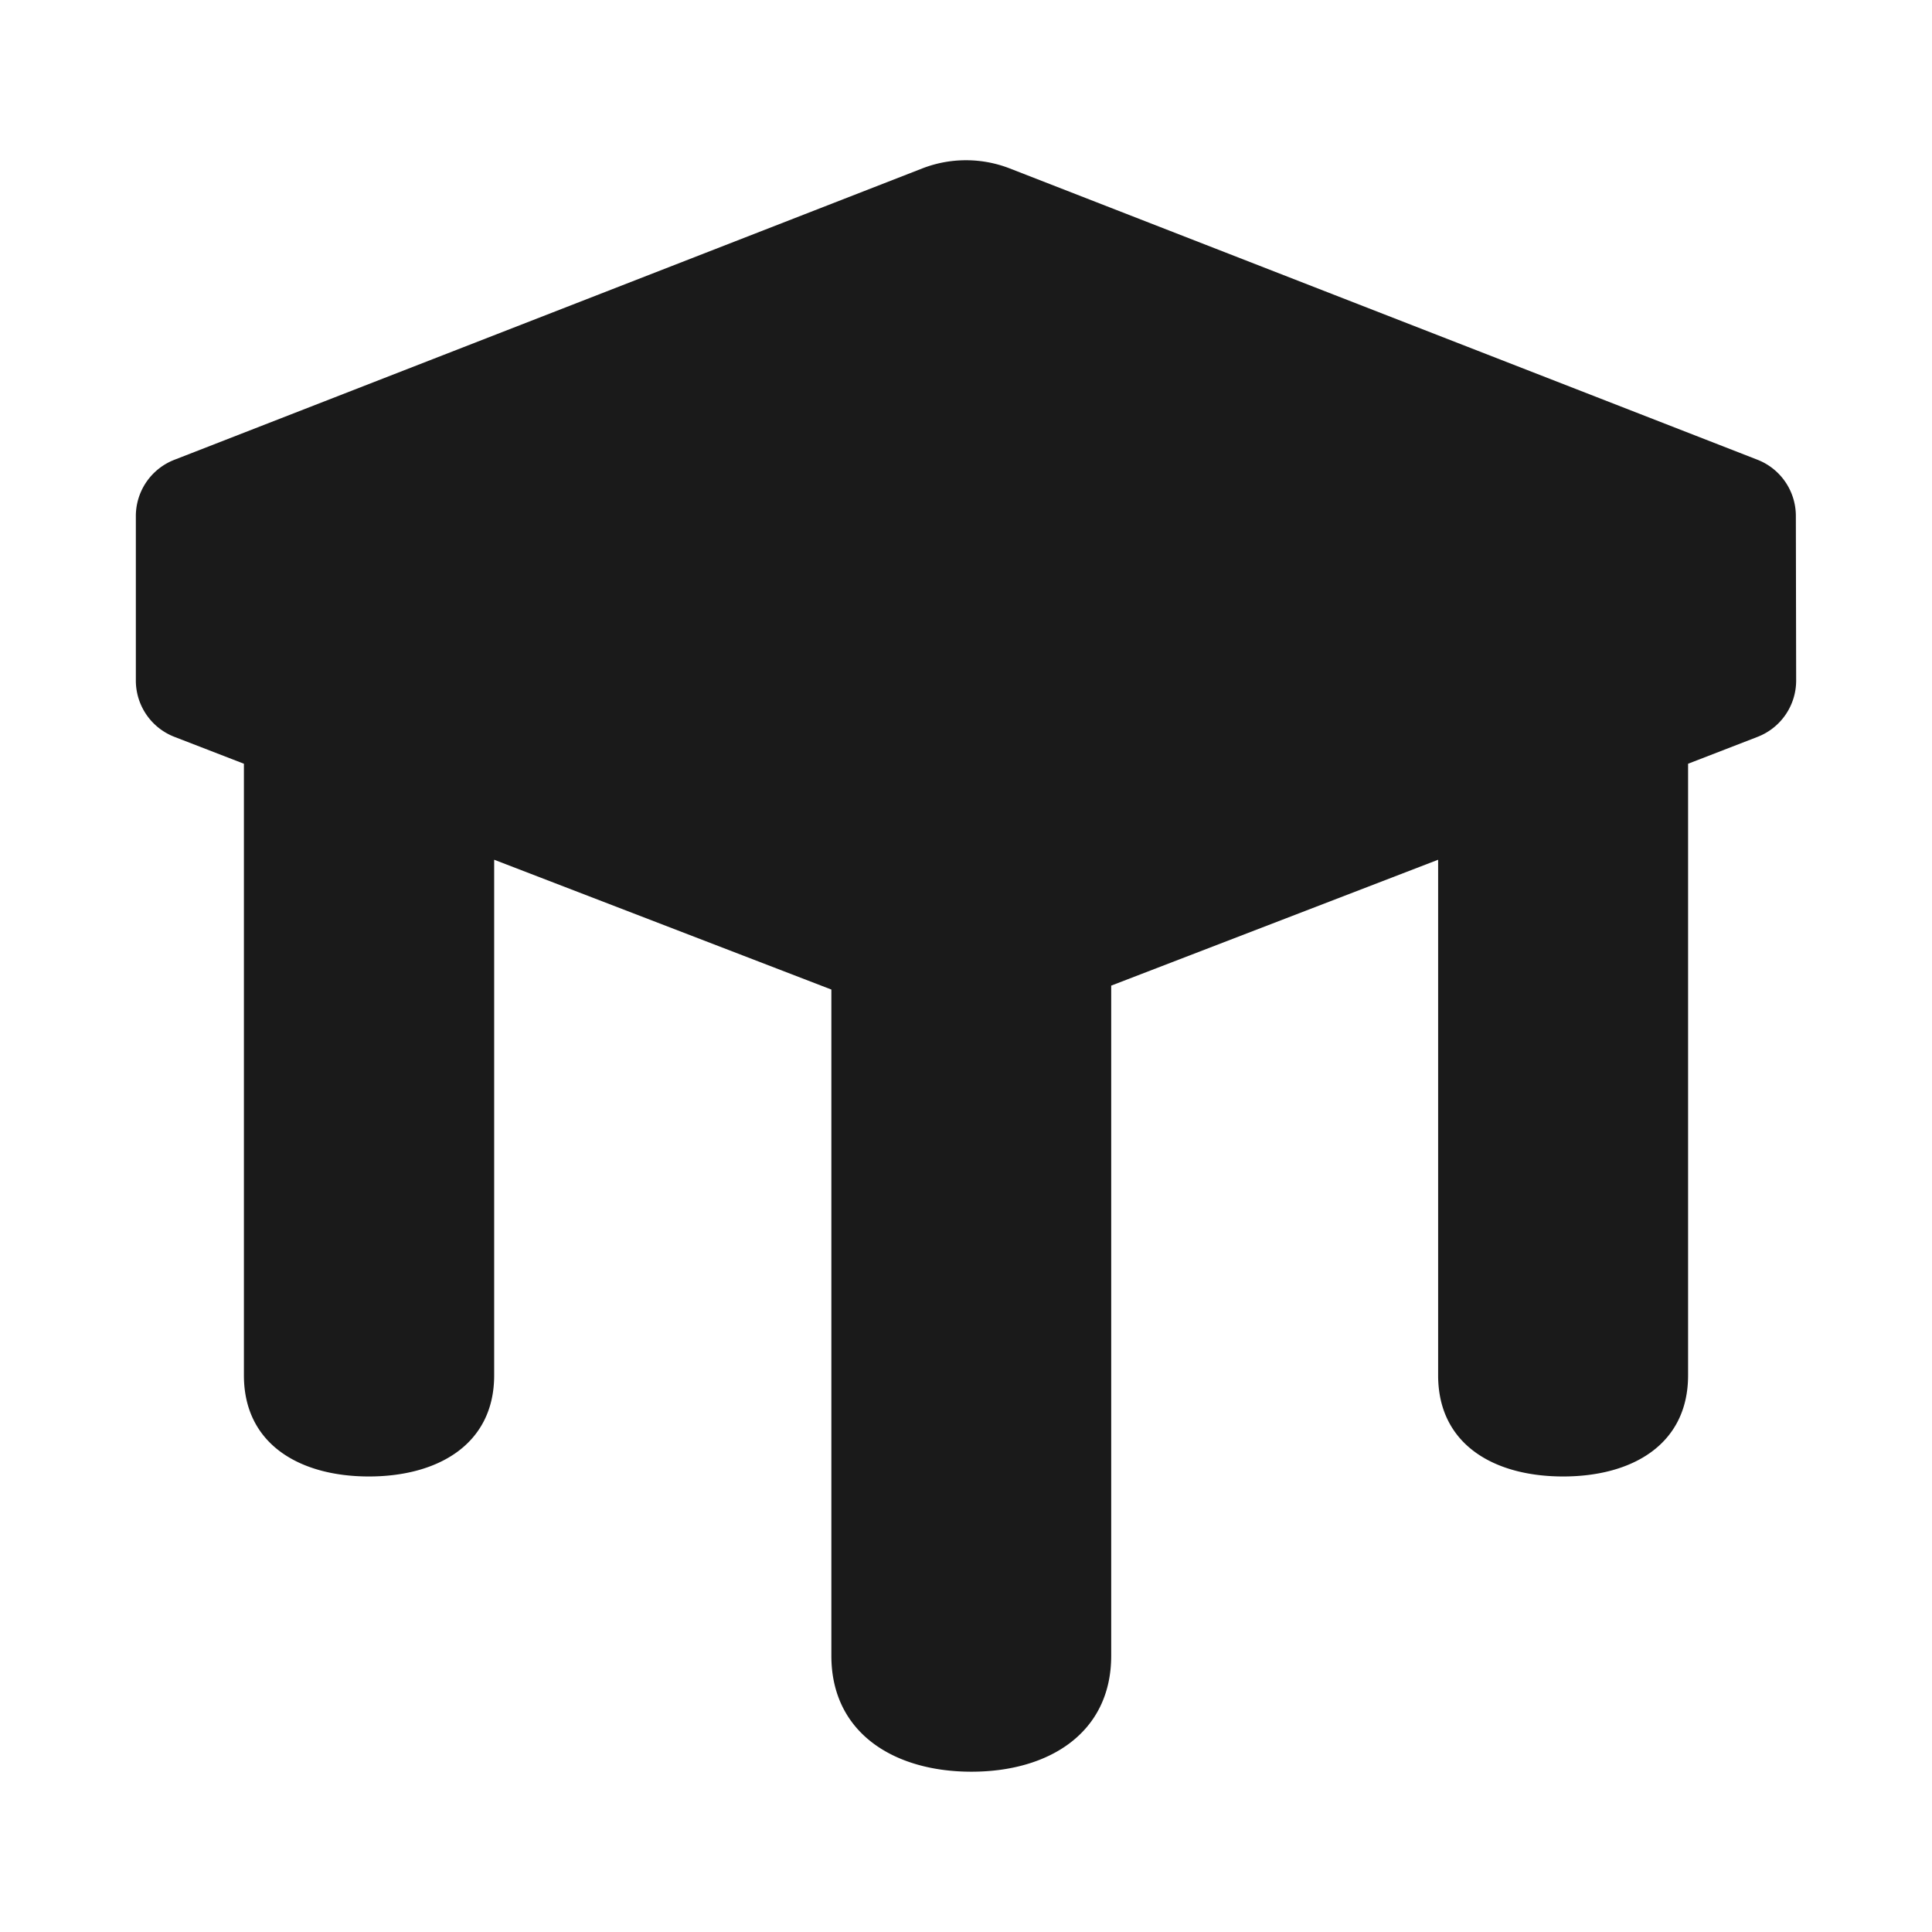 <svg xmlns="http://www.w3.org/2000/svg" viewBox="0 0 64 64"><defs><style>.cls-1,.cls-2{fill:#1a1a1a;}.cls-1{opacity:0;}</style></defs><title>Table Flat Black</title><g id="Layer_2" data-name="Layer 2"><g id="Layer_3" data-name="Layer 3"><rect class="cls-1" width="64" height="64"/><path class="cls-2" d="M59.49,17.09a2,2,0,0,0-1.27-1.86L33.45,5.58a4,4,0,0,0-2.9,0L5.78,15.23A2,2,0,0,0,4.5,17.09v5.46a2,2,0,0,0,1.28,1.86l2.3.89V45.56c0,2.29,1.86,3.35,4.14,3.35s4.15-1.06,4.15-3.35V28.48l11.17,4.3V54.85c0,2.56,2.08,3.84,4.64,3.84s4.63-1.28,4.63-3.84V32.65l10.83-4.17V45.56c0,2.29,1.85,3.35,4.14,3.35s4.14-1.06,4.14-3.35V25.3l2.3-.89a2,2,0,0,0,1.28-1.87Z"/></g></g></svg>